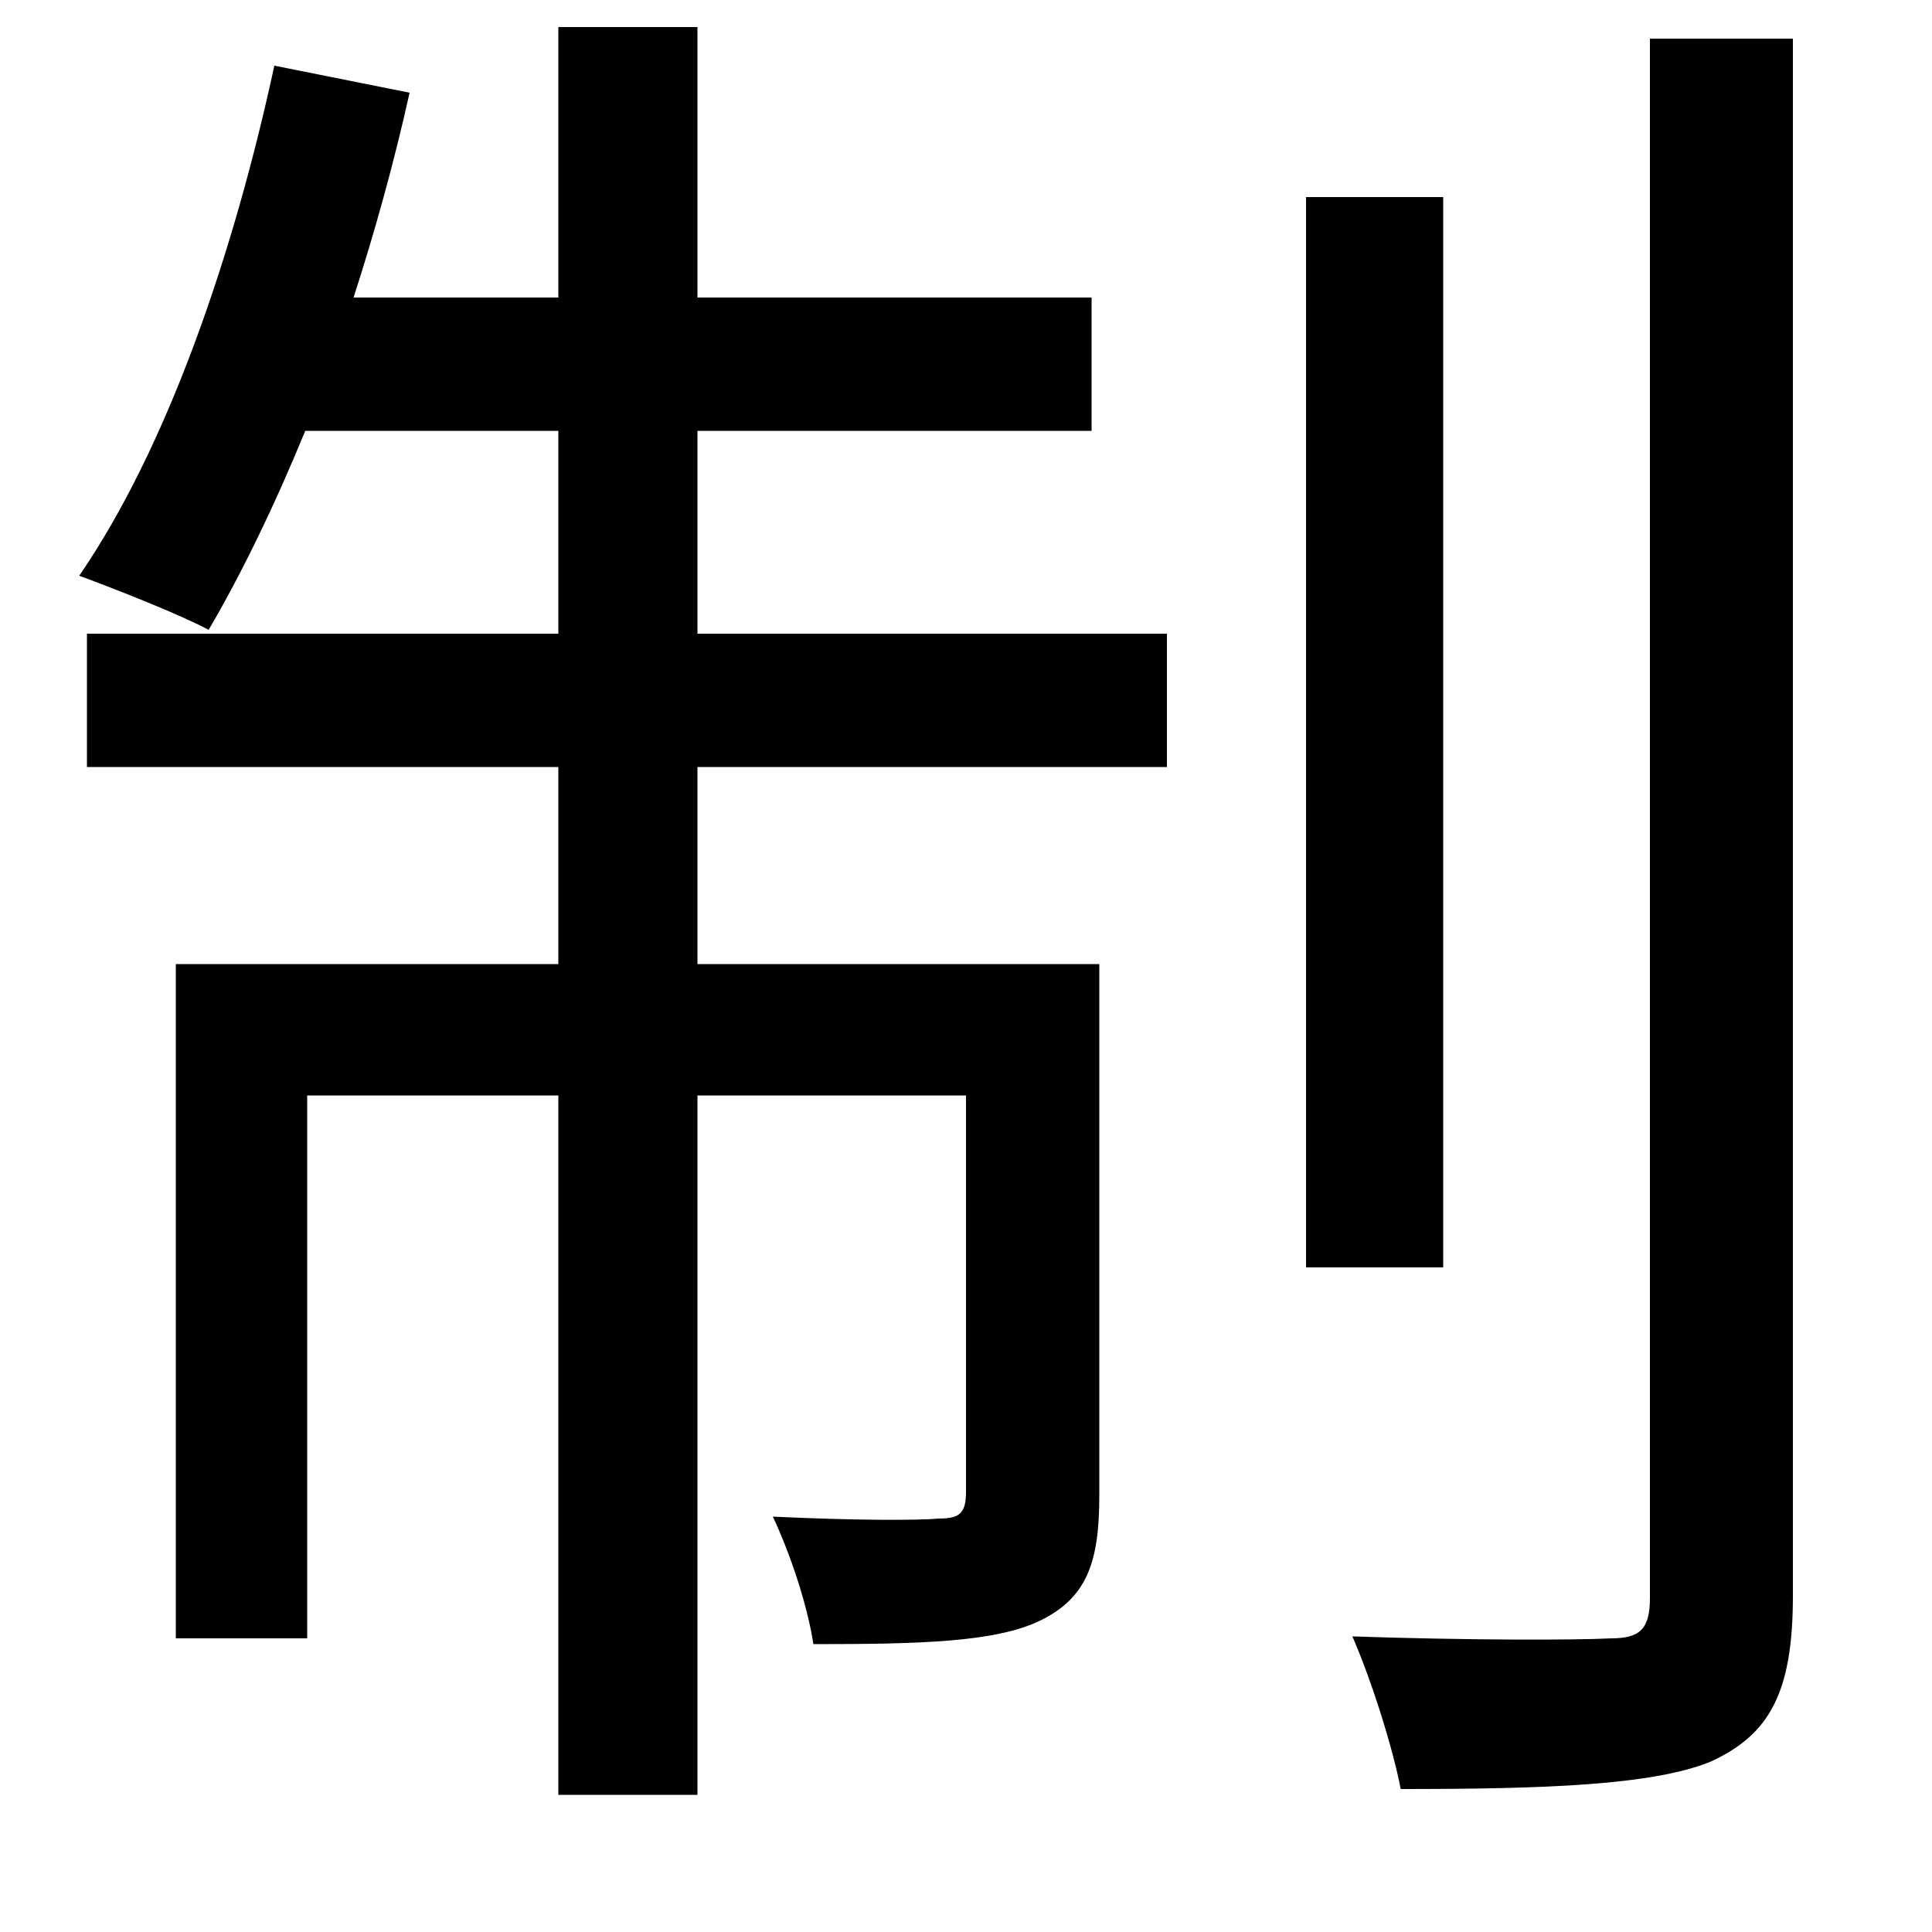 <svg xmlns="http://www.w3.org/2000/svg"
    viewBox="0 0 1000 1000">
  <!--
© 2014-2021 Adobe (http://www.adobe.com/).
Noto is a trademark of Google Inc.
This Font Software is licensed under the SIL Open Font License, Version 1.1. This Font Software is distributed on an "AS IS" BASIS, WITHOUT WARRANTIES OR CONDITIONS OF ANY KIND, either express or implied. See the SIL Open Font License for the specific language, permissions and limitations governing your use of this Font Software.
http://scripts.sil.org/OFL
  -->
<path d="M676 102L676 656 747 656 747 102ZM854 20L854 827C854 843 849 848 834 848 815 849 759 849 700 847 710 870 721 905 725 926 800 926 855 924 885 912 916 898 928 876 928 826L928 20ZM142 34C121 131 87 231 41 298 60 305 93 318 108 326 125 297 142 262 158 223L289 223 289 328 45 328 45 397 289 397 289 499 91 499 91 848 159 848 159 567 289 567 289 929 361 929 361 567 500 567 500 772C500 783 497 786 486 786 475 787 442 787 400 785 409 804 418 831 421 851 476 851 515 850 538 839 563 827 569 808 569 774L569 499 361 499 361 397 604 397 604 328 361 328 361 223 565 223 565 154 361 154 361 14 289 14 289 154 183 154C194 120 204 84 212 48Z"/>
</svg>